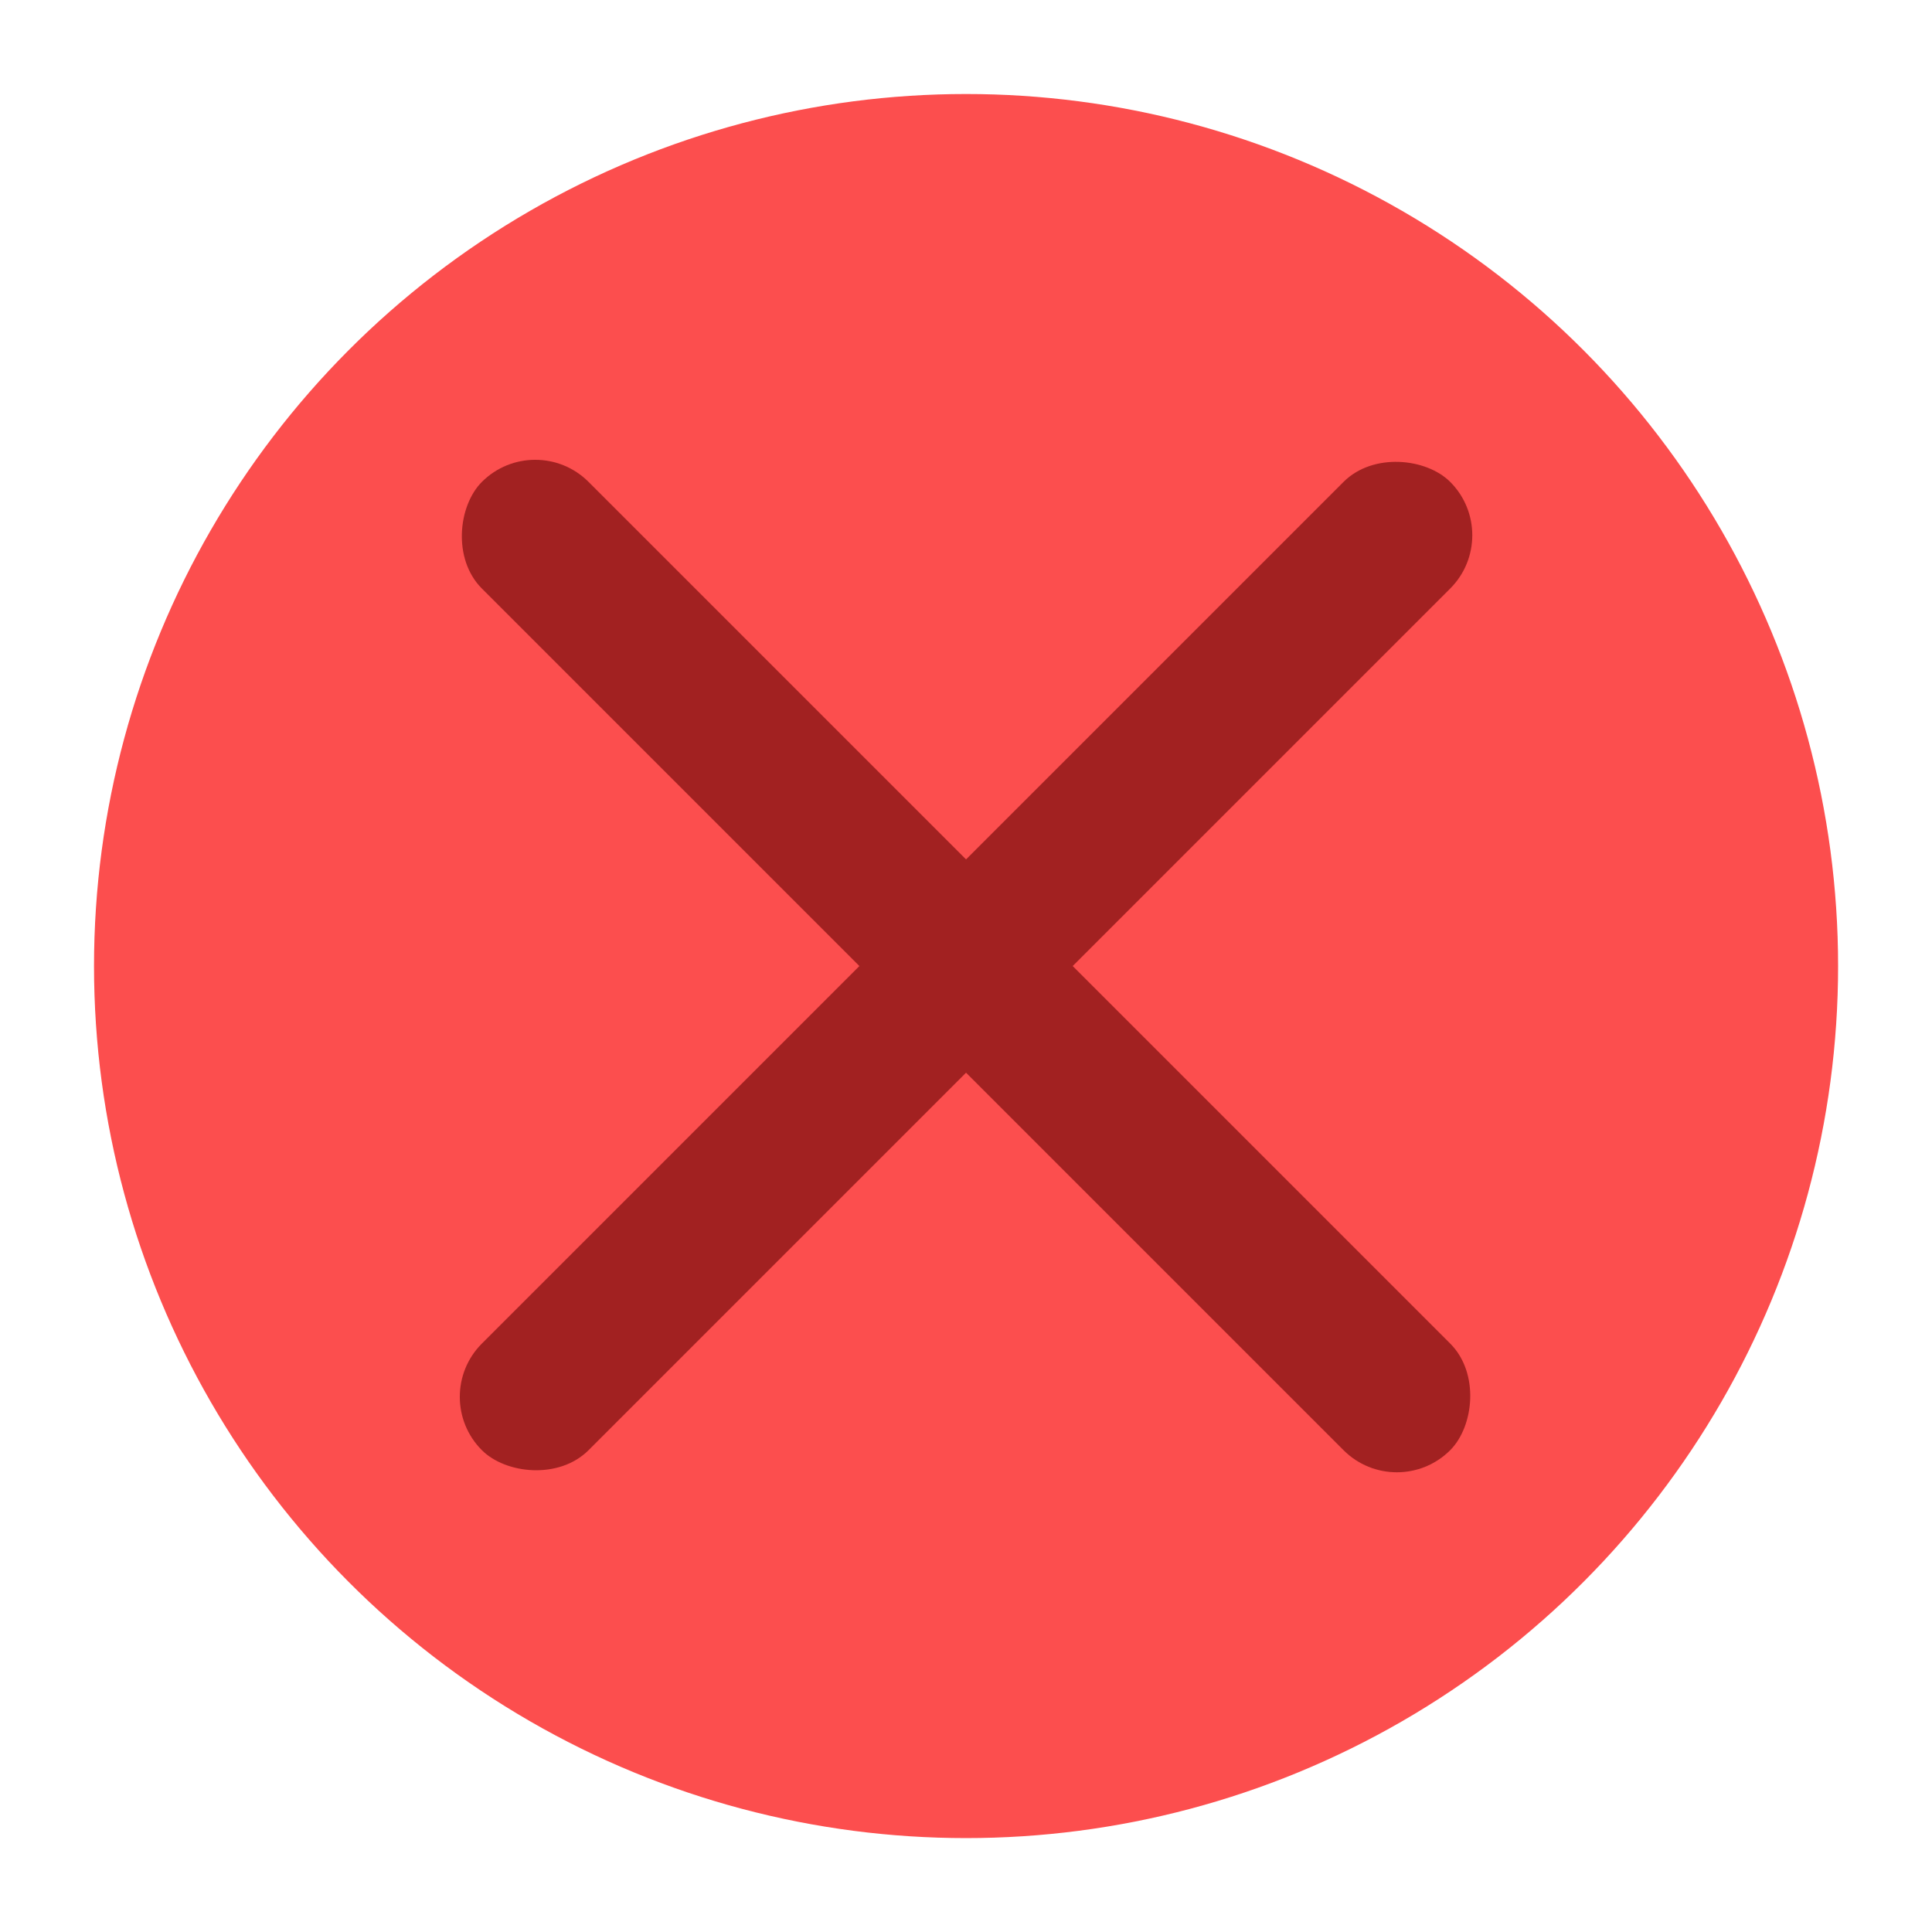 <?xml version="1.0" encoding="UTF-8" standalone="no"?>
<!-- Created with Inkscape (http://www.inkscape.org/) -->

<svg
   width="64"
   height="64"
   viewBox="0 0 16.933 16.933"
   version="1.1"
   id="svg5"
   sodipodi:docname="close_hover.svg"
   inkscape:version="1.1.2 (0a00cf5339, 2022-02-04, custom)"
   xmlns:inkscape="http://www.inkscape.org/namespaces/inkscape"
   xmlns:sodipodi="http://sodipodi.sourceforge.net/DTD/sodipodi-0.dtd"
   xmlns="http://www.w3.org/2000/svg"
   xmlns:svg="http://www.w3.org/2000/svg">
  <sodipodi:namedview
     id="namedview7"
     pagecolor="#505050"
     bordercolor="#ffffff"
     borderopacity="1"
     inkscape:pageshadow="0"
     inkscape:pageopacity="0"
     inkscape:pagecheckerboard="1"
     inkscape:document-units="mm"
     showgrid="false"
     width="64px"
     units="px"
     inkscape:zoom="12.671875"
     inkscape:cx="31.960543"
     inkscape:cy="32"
     inkscape:window-width="1896"
     inkscape:window-height="1026"
     inkscape:window-x="12"
     inkscape:window-y="42"
     inkscape:window-maximized="0"
     inkscape:current-layer="layer1" />
  <defs
     id="defs2" />
  <g
     inkscape:label="Layer 1"
     inkscape:groupmode="layer"
     id="layer1">
    <circle
       style="fill:#fc4e4e;fill-opacity:1;fill-rule:evenodd;stroke-width:0.322"
       id="path77"
       cx="8.467"
       cy="8.467"
       r="7.643" />
    <rect
       style="fill:#a22121;fill-opacity:1;stroke-width:0.416"
       id="rect844"
       width="12.002"
       height="1.322"
       x="5.973"
       y="-0.661"
       ry="0.661"
       transform="rotate(45)" />
    <rect
       style="fill:#a22121;fill-opacity:1;stroke-width:0.416"
       id="rect844-2"
       width="12.002"
       height="1.322"
       x="-6.001"
       y="-12.635"
       ry="0.661"
       transform="rotate(135)" />
  </g>
</svg>
